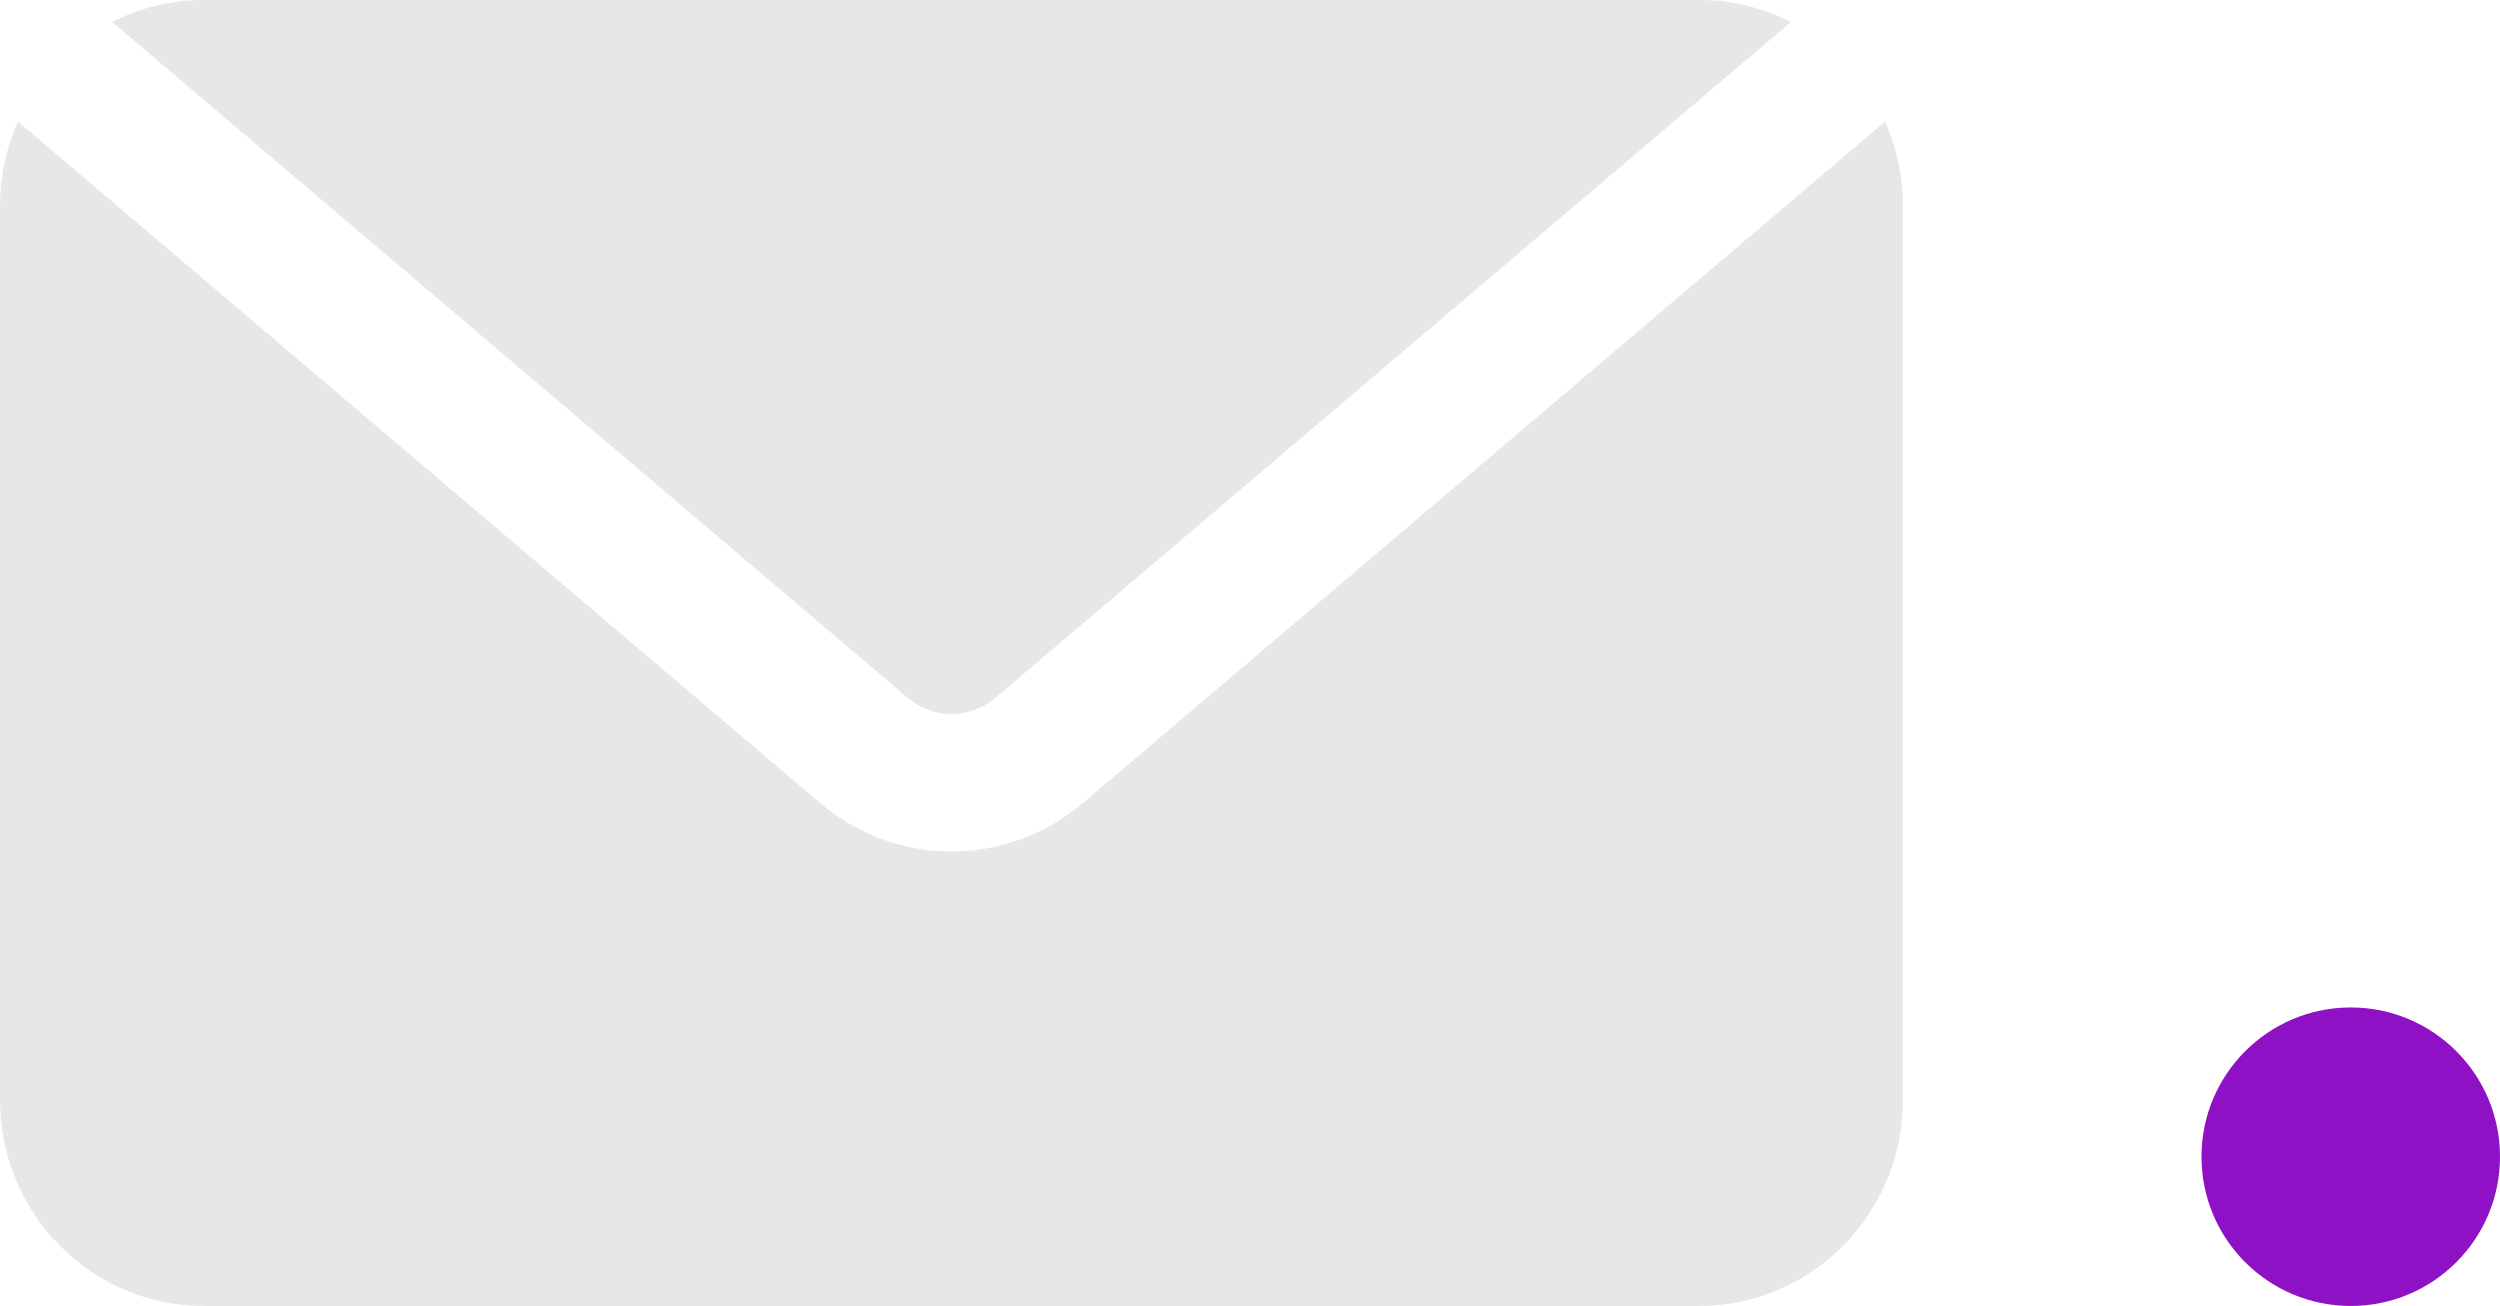 <svg width="67" height="35" viewBox="0 0 67 35" fill="none" xmlns="http://www.w3.org/2000/svg">
<path fill-rule="evenodd" clip-rule="evenodd" d="M50.52 3.257L29.016 21.525C26.983 23.252 24.018 23.252 21.985 21.525L0.481 3.257C0.171 3.949 0 4.718 0 5.526V29.474C0 32.526 2.446 35 5.464 35H45.536C48.554 35 51 32.526 51 29.474V5.526C51 4.718 50.829 3.95 50.519 3.257H50.52ZM3.007 0.59L24.33 18.704C25.008 19.279 25.995 19.279 26.673 18.704L47.996 0.59C47.256 0.212 46.42 0 45.537 0H5.465C4.582 0 3.746 0.212 3.007 0.59H3.007Z" fill="#E7E7E8"/>
<circle cx="4" cy="4" r="4" transform="matrix(1 0 0 -1 59 35)" fill="#8E11C5"/>
</svg>
